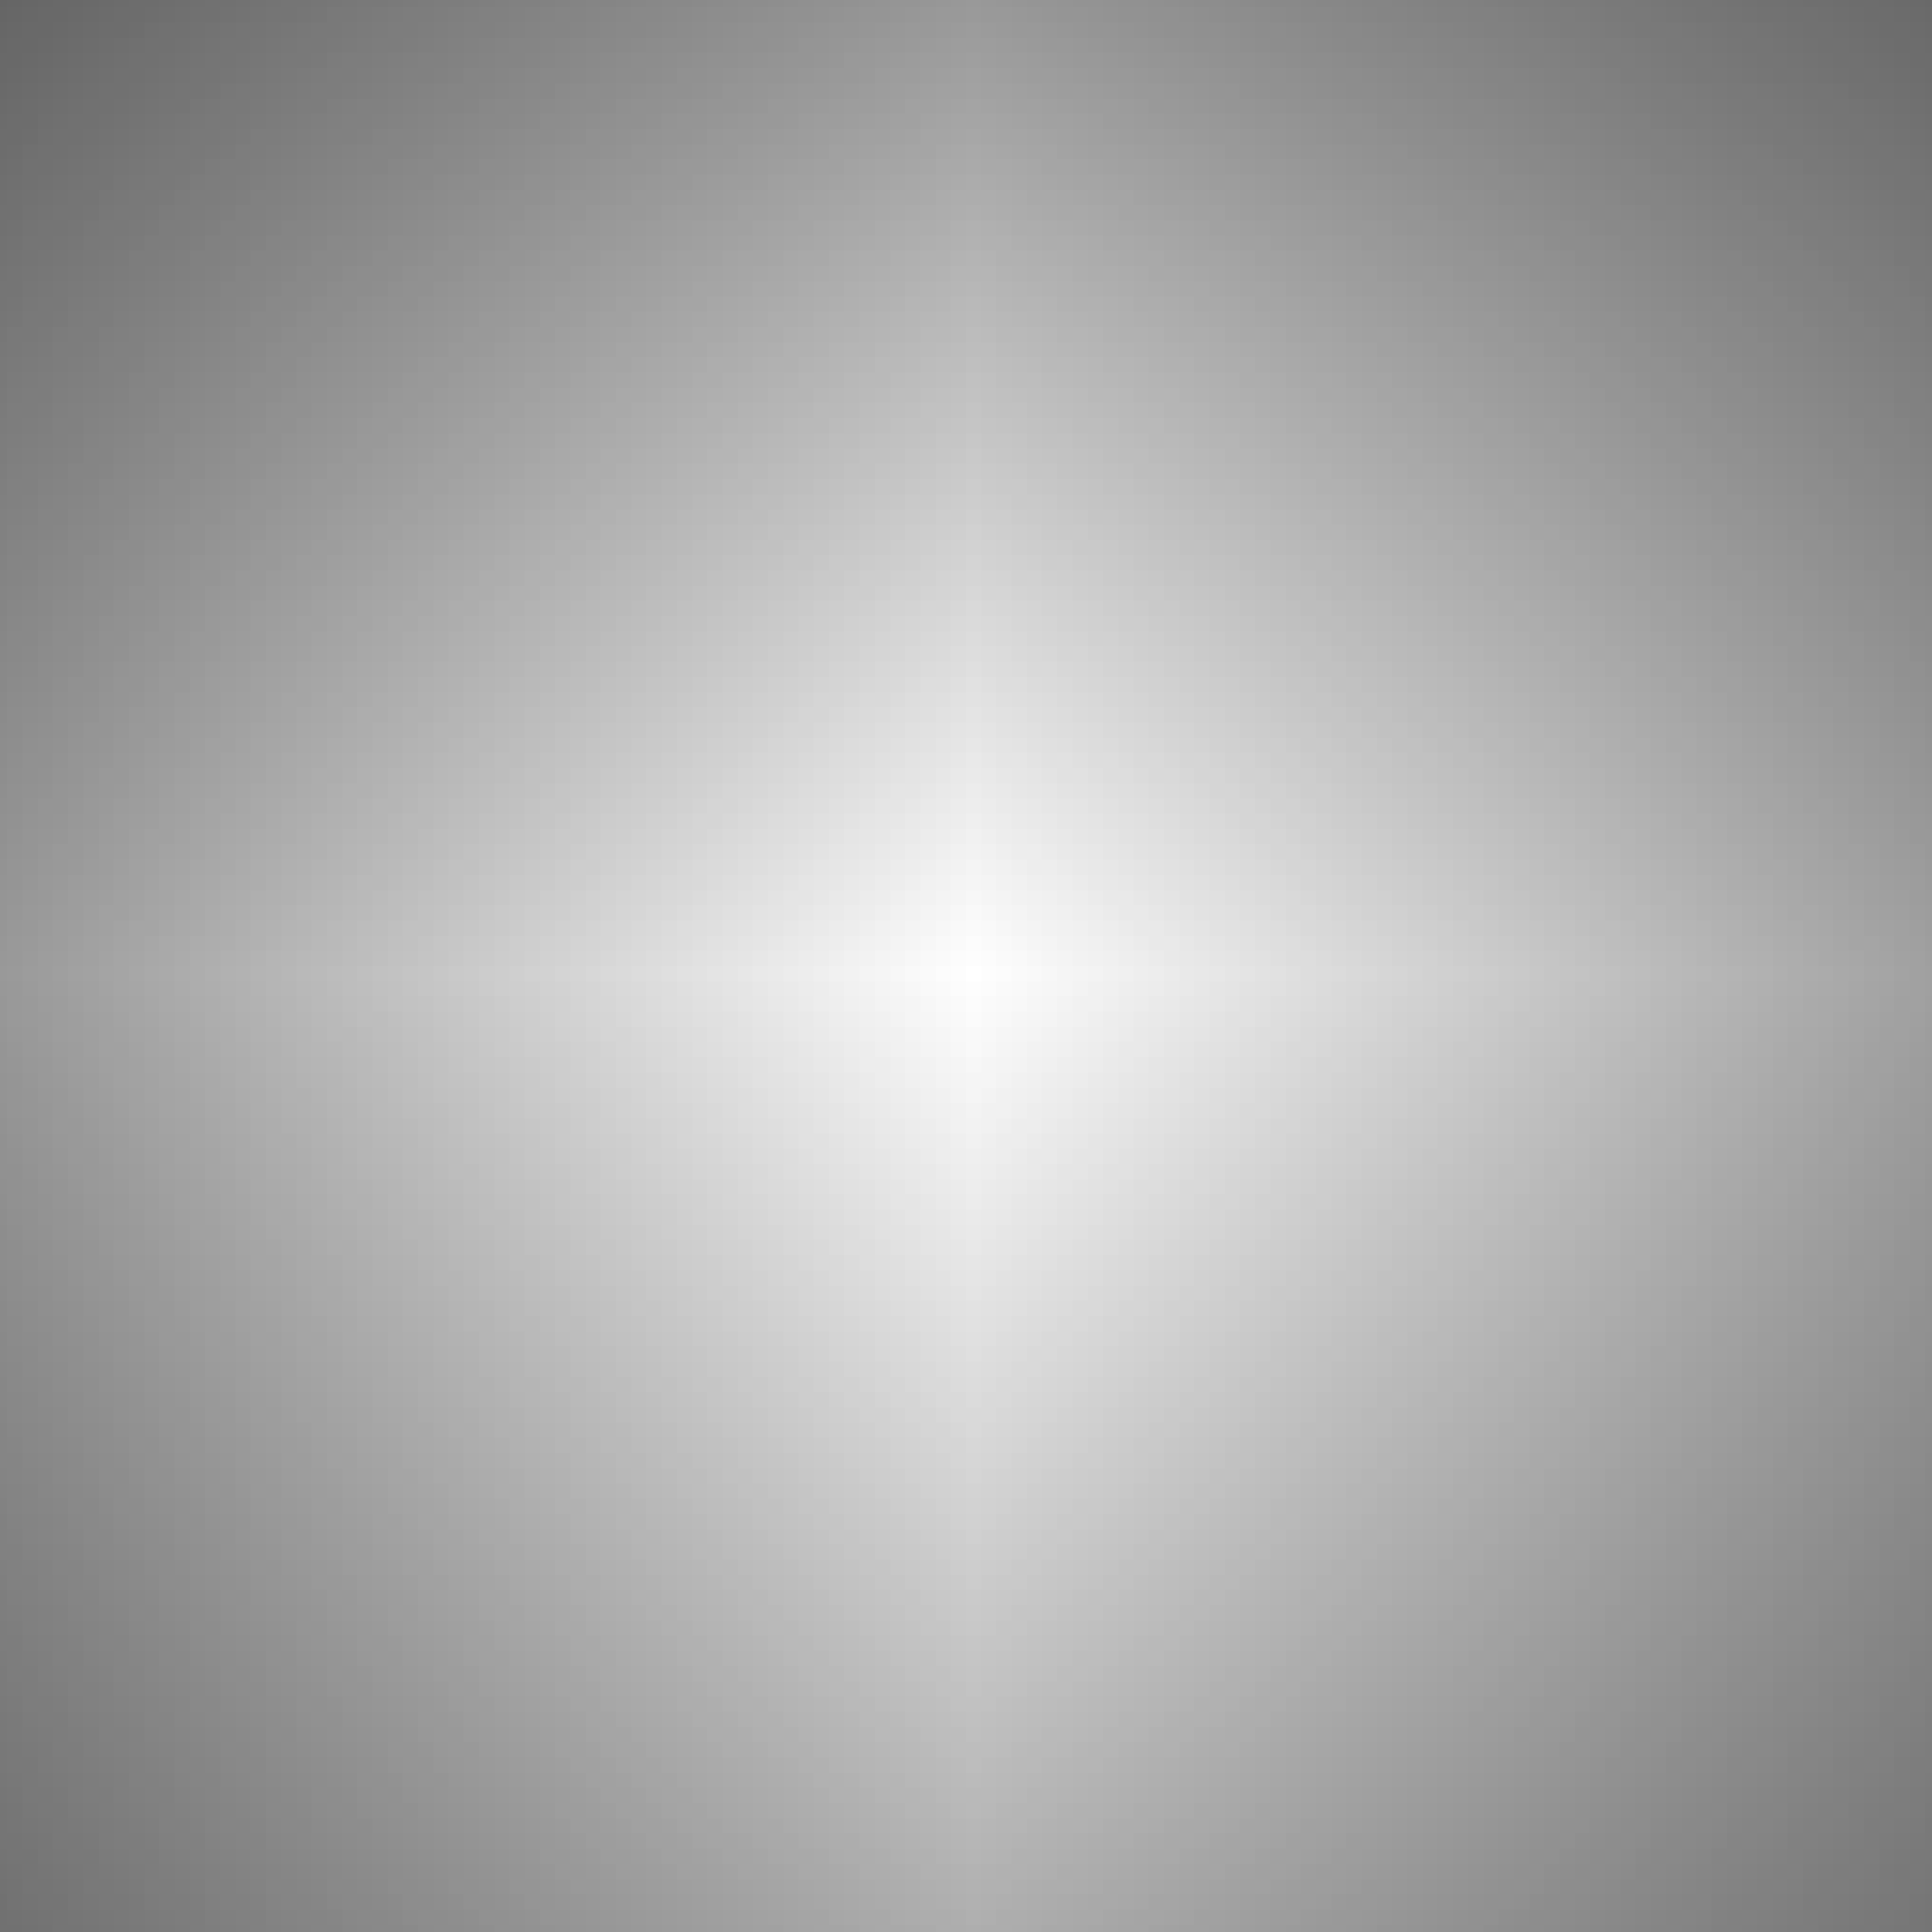 <svg xmlns="http://www.w3.org/2000/svg" viewBox="0 0 1 1" preserveAspectRatio="none">
  <rect x="0" y="0" width="1" height="1" fill="#333333" stroke="none"/>
  <mask id="heroMask" maskUnits="objectBoundingBox">
    <rect width="1" height="1" fill="black" />
    <g transform="scale(0.001, 0.002)">
      <path
        fill="white"
        d="M25.5 0.5H229C242.807 0.5 252.122 14.505 262.964 23.055C265.615 25.146 269.049 26.5 273.5 26.5H802.5C807.151 26.5 810.696 24.856 813.397 22.396C823.328 13.349 832.624 0.5 846.057 0.5H1051C1064.81 0.5 1076 11.693 1076 25.5V55.5C1076 69.307 1061.24 80.946 1056.84 94.032C1056 96.531 1055.5 99.492 1055.5 103V401.5C1055.5 405.8 1056.02 409.389 1056.89 412.386C1060.89 426.099 1076 425.215 1076 439.5V542.282C1076 553.172 1071.18 562 1060.29 562C1053.85 562 1043.8 565.148 1040.11 570.431L1034.96 577.811C1030.29 584.509 1022.65 588.5 1014.48 588.5C996.63 588.5 968.303 588.5 939.5 588.5H847C833.193 588.5 822.121 602.068 810.51 609.539C806.614 612.046 801.977 613.5 797 613.5H116.5C102.693 613.5 93.459 600.219 83.985 590.175C81.353 587.384 77.799 585.5 73 585.5H25.49C11.683 585.5 0.5 574.307 0.5 560.5V345.5C0.5 331.804 12.957 321.815 23.67 313.224L23.93 313.015C28.548 309.312 32 303.775 32 295.5V189.5C32 180.444 28.456 174.425 23.745 170.425C13.221 161.488 0.5 151.307 0.5 137.5V25.5C0.5 11.693 11.693 0.5 25.5 0.5Z"
      />
    </g>
  </mask>

  <rect width="1" height="1" fill="white" mask="url(#heroMask)" />
</svg>
